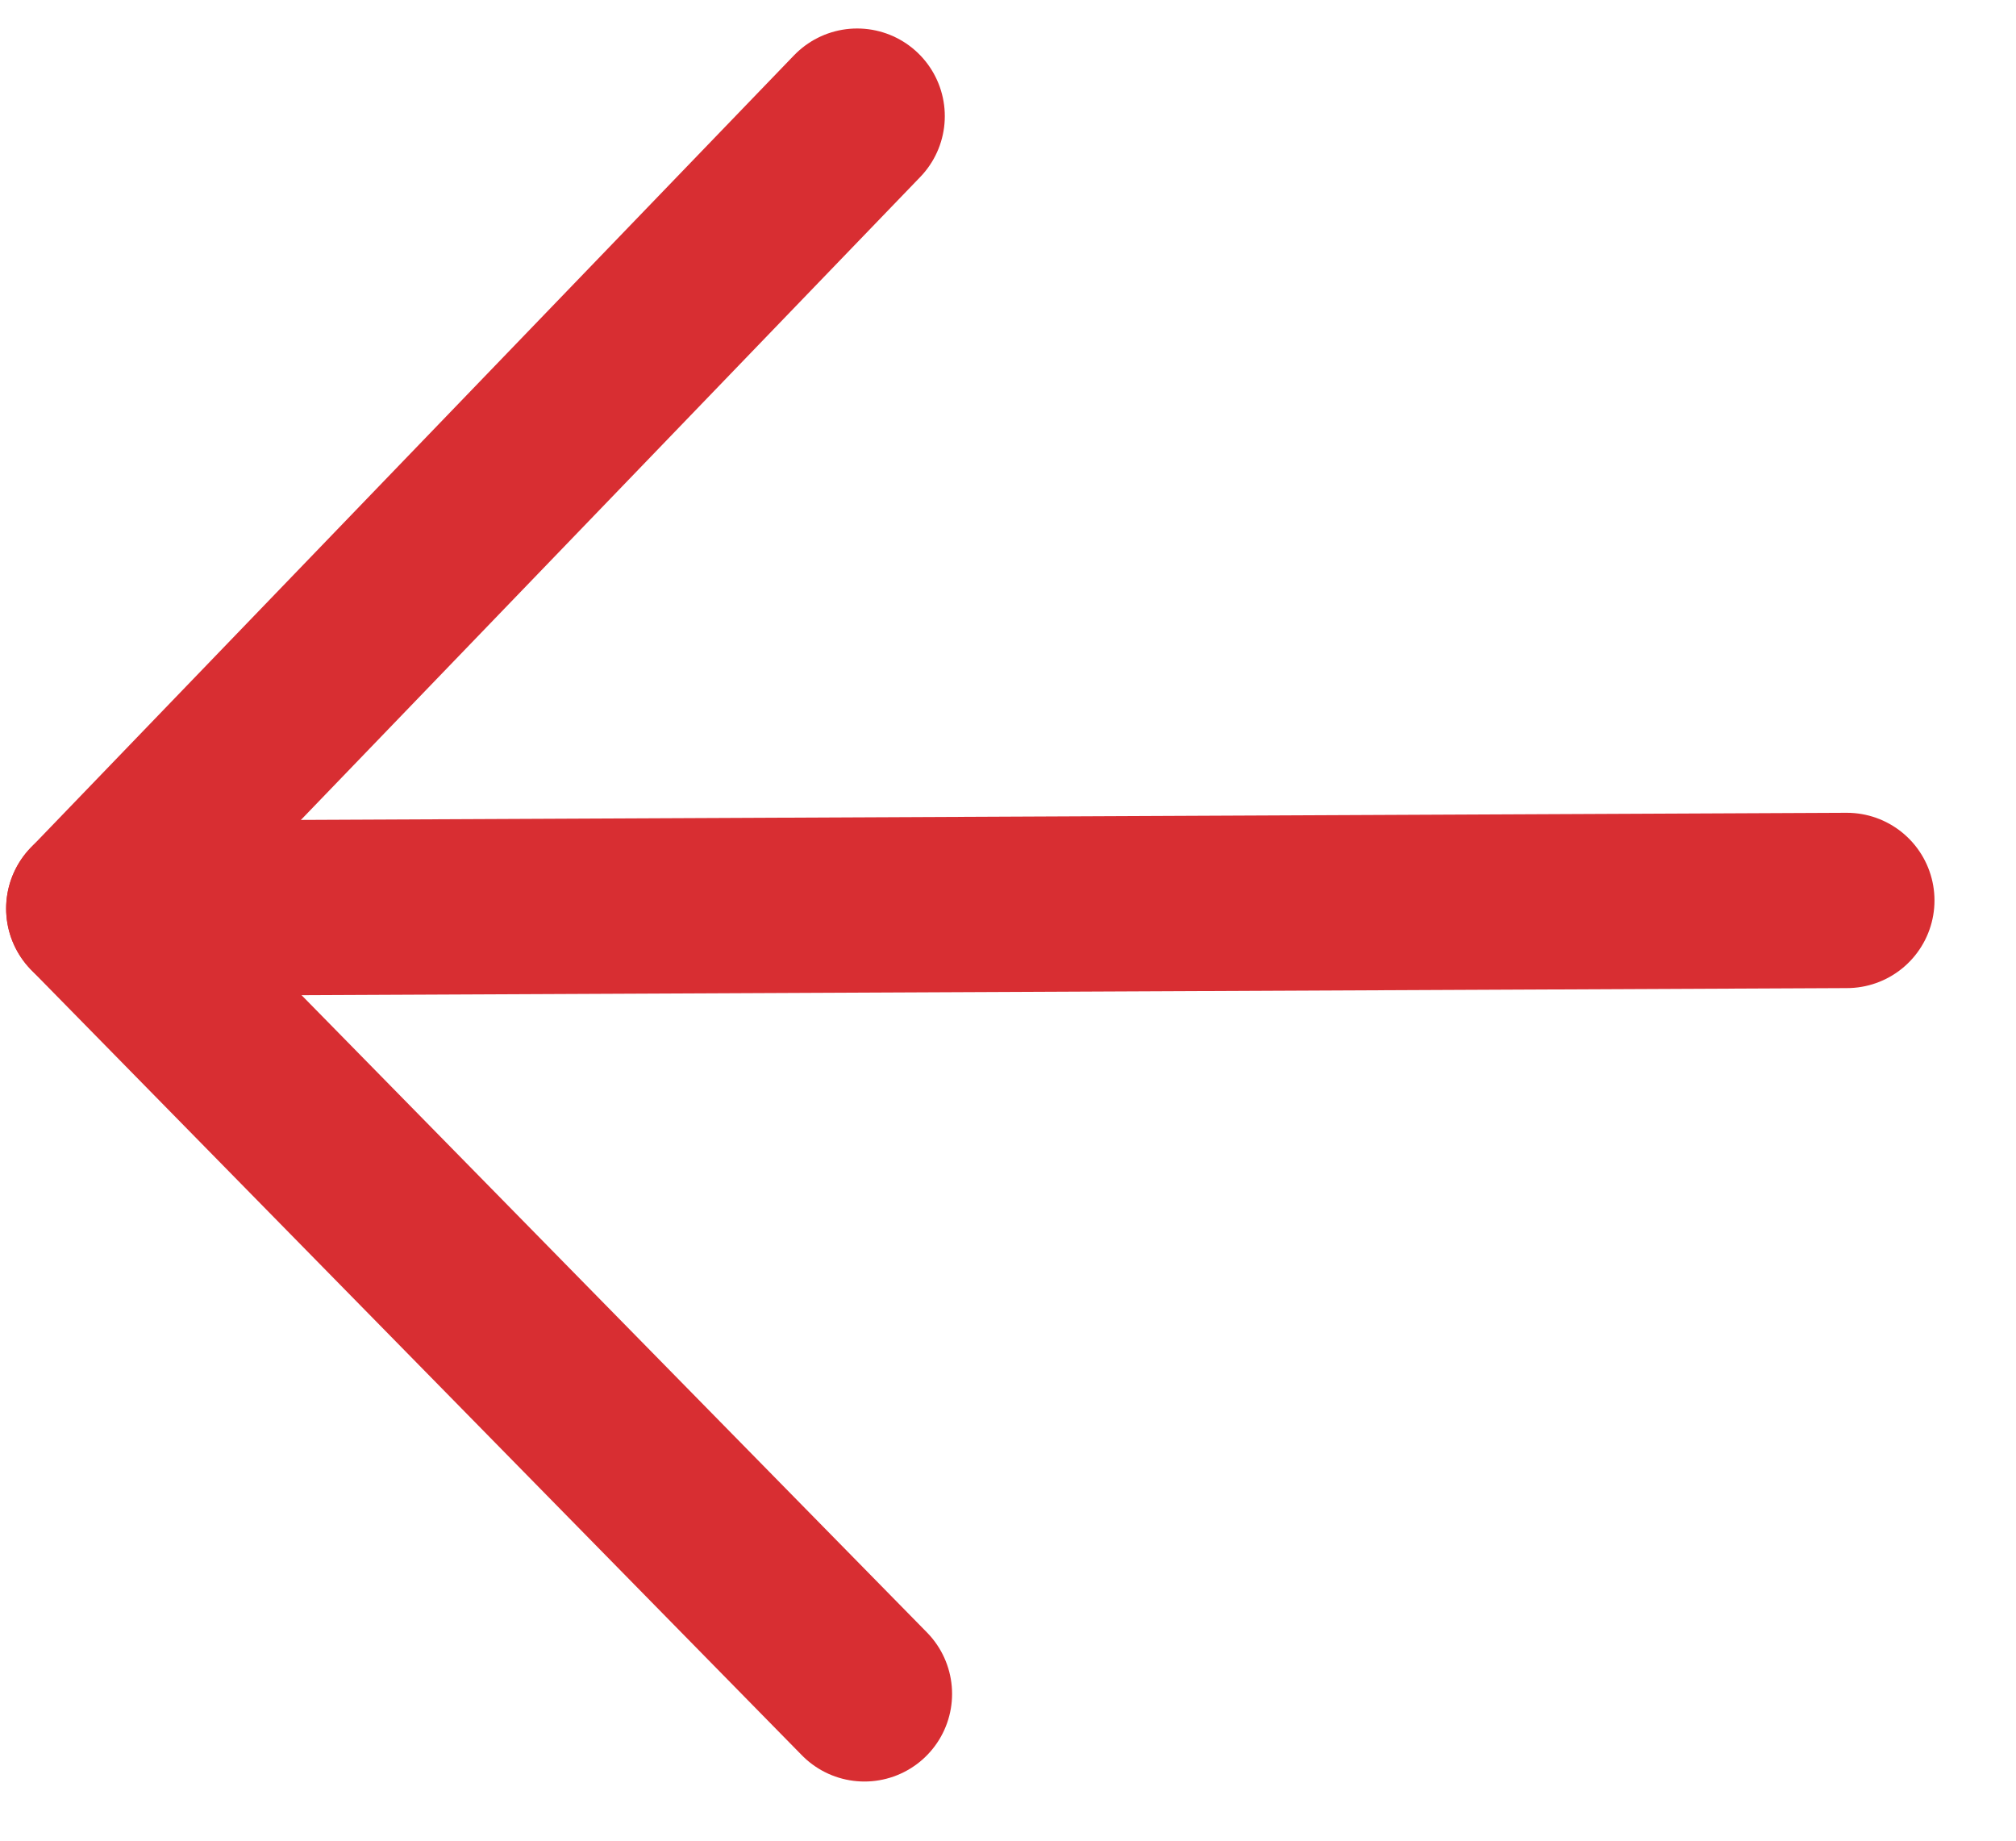 <svg width="23" height="21" viewBox="0 0 23 21" fill="none" xmlns="http://www.w3.org/2000/svg">
<path d="M1.07 10.365L21.07 10.273" stroke="#D82E32" stroke-width="2" stroke-linecap="round" stroke-linejoin="round"/>
<path d="M9.779 1.325L1.07 10.366L9.862 19.325" stroke="#D82E32" stroke-width="2" stroke-linecap="round" stroke-linejoin="round"/>
</svg>
